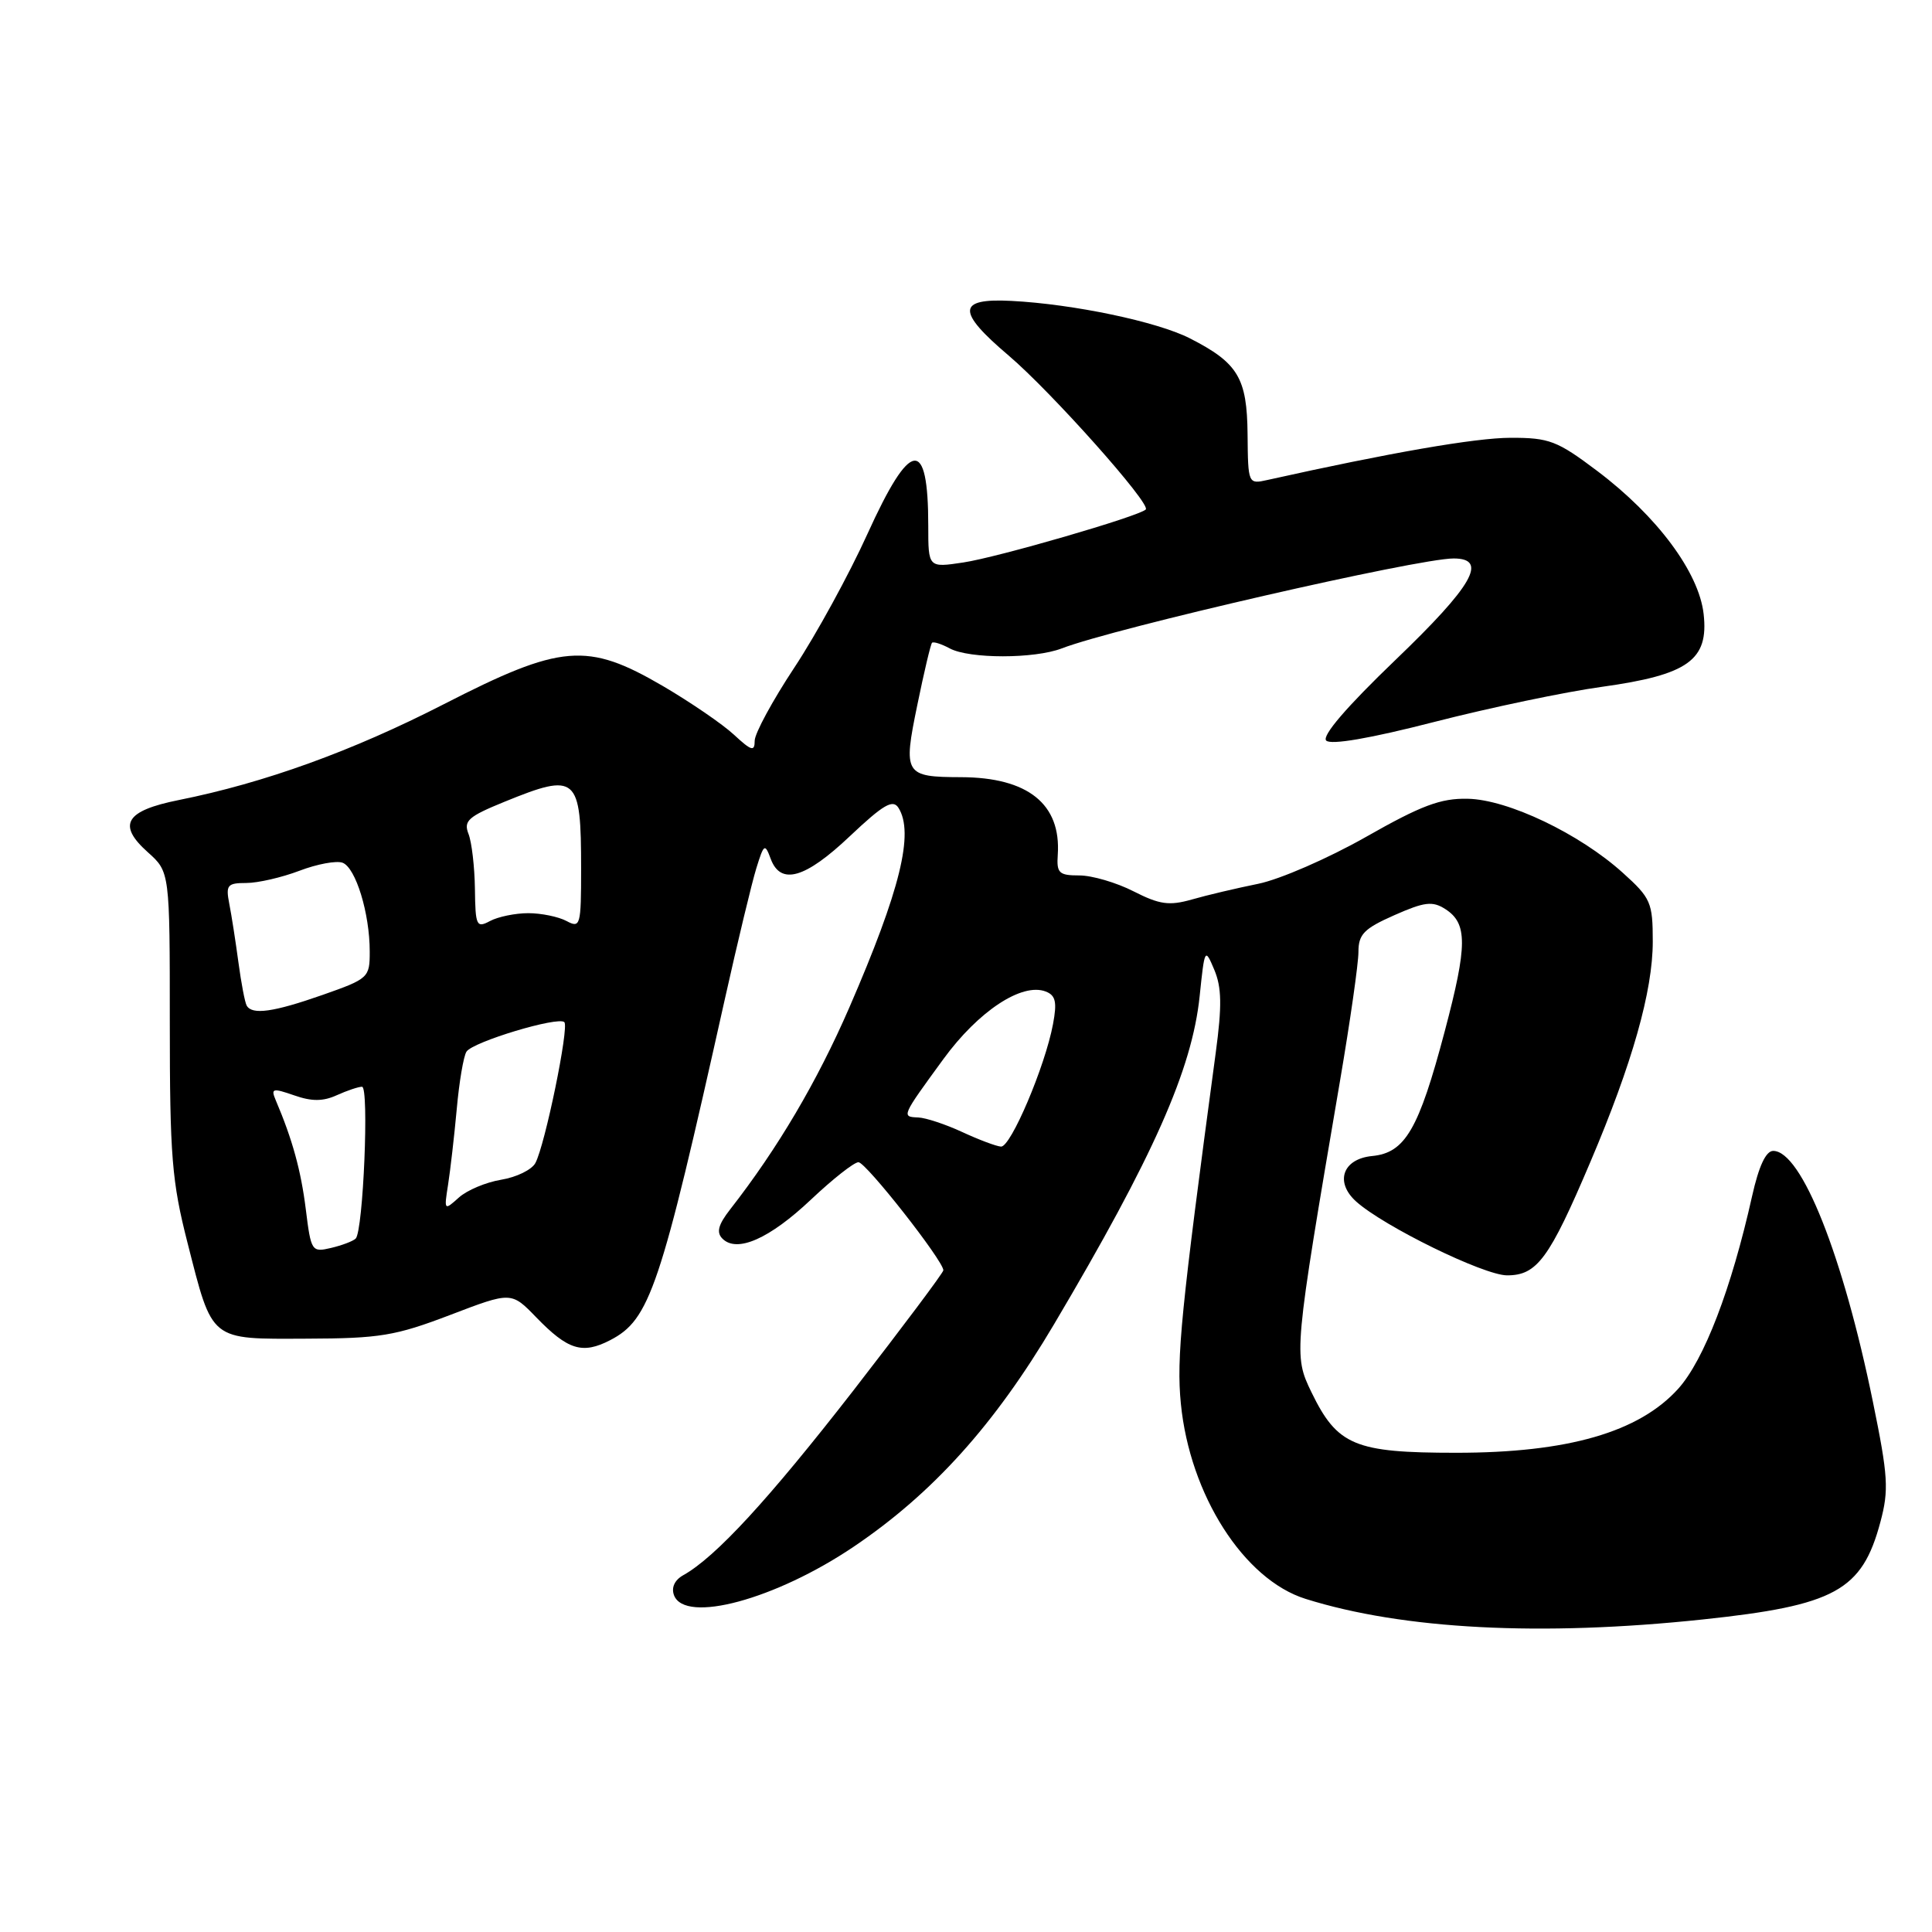 <?xml version="1.0" encoding="UTF-8" standalone="no"?>
<!DOCTYPE svg PUBLIC "-//W3C//DTD SVG 1.1//EN" "http://www.w3.org/Graphics/SVG/1.1/DTD/svg11.dtd" >
<svg xmlns="http://www.w3.org/2000/svg" xmlns:xlink="http://www.w3.org/1999/xlink" version="1.1" viewBox="0 0 256 256">
 <g >
 <path fill="currentColor"
d=" M 225.60 214.59 C 243.16 212.73 246.73 210.78 249.16 201.68 C 250.30 197.43 250.19 195.61 248.17 185.75 C 244.21 166.36 238.70 152.50 234.96 152.50 C 233.99 152.50 233.05 154.52 232.16 158.50 C 229.41 170.80 225.80 180.21 222.37 184.02 C 217.16 189.78 207.74 192.50 192.95 192.50 C 179.50 192.50 177.21 191.54 173.78 184.49 C 171.39 179.56 171.42 179.24 177.56 143.21 C 178.90 135.35 180.00 127.67 180.00 126.14 C 180.00 123.80 180.73 123.05 184.75 121.27 C 188.75 119.50 189.81 119.37 191.50 120.45 C 194.47 122.35 194.46 125.23 191.44 136.63 C 187.99 149.67 186.19 152.76 181.81 153.18 C 177.91 153.56 176.83 156.64 179.71 159.22 C 183.40 162.52 196.59 168.97 199.68 168.99 C 203.66 169.00 205.28 166.81 210.73 153.97 C 216.29 140.90 219.00 131.32 219.00 124.76 C 219.00 119.59 218.75 119.00 215.03 115.65 C 209.31 110.48 199.81 105.94 194.48 105.84 C 190.89 105.76 188.33 106.73 180.99 110.90 C 176.00 113.73 169.58 116.53 166.71 117.11 C 163.85 117.69 159.89 118.62 157.92 119.19 C 154.92 120.04 153.65 119.86 150.21 118.11 C 147.94 116.95 144.70 116.00 143.02 116.00 C 140.31 116.00 139.99 115.69 140.16 113.25 C 140.61 106.54 136.21 103.01 127.35 102.98 C 119.86 102.96 119.65 102.61 121.55 93.41 C 122.44 89.06 123.32 85.35 123.50 85.17 C 123.68 84.99 124.74 85.32 125.85 85.92 C 128.45 87.31 137.06 87.31 140.68 85.92 C 147.71 83.21 187.85 74.00 192.61 74.00 C 197.23 74.00 195.17 77.60 184.89 87.46 C 178.43 93.66 175.12 97.52 175.73 98.13 C 176.34 98.74 181.54 97.85 190.09 95.65 C 197.47 93.76 207.44 91.67 212.25 91.01 C 223.69 89.42 226.43 87.47 225.74 81.36 C 225.12 75.84 219.58 68.39 211.65 62.41 C 206.33 58.40 205.29 58.00 200.15 58.01 C 195.49 58.02 184.19 59.98 167.94 63.60 C 165.39 64.17 165.37 64.13 165.31 57.55 C 165.24 50.07 164.05 48.09 157.66 44.83 C 153.33 42.62 142.23 40.29 134.00 39.87 C 126.81 39.50 126.73 41.24 133.66 47.12 C 139.29 51.91 152.55 66.78 151.82 67.51 C 150.93 68.41 132.19 73.85 127.65 74.53 C 123.00 75.23 123.00 75.23 123.00 69.70 C 123.00 57.84 120.66 58.14 114.94 70.75 C 112.51 76.11 108.15 84.08 105.26 88.45 C 102.37 92.82 100.00 97.19 100.00 98.15 C 100.00 99.63 99.57 99.50 97.25 97.35 C 95.74 95.95 91.50 93.05 87.83 90.90 C 77.81 85.05 74.38 85.33 58.81 93.31 C 46.67 99.53 35.06 103.73 23.69 106.01 C 16.60 107.43 15.51 109.28 19.58 112.92 C 22.50 115.53 22.50 115.53 22.50 135.51 C 22.50 153.21 22.77 156.55 24.85 164.69 C 28.20 177.82 27.71 177.43 40.64 177.38 C 50.32 177.35 52.38 177.01 59.62 174.25 C 67.75 171.14 67.75 171.14 71.06 174.56 C 75.26 178.89 77.17 179.48 80.85 177.58 C 86.12 174.85 87.48 170.79 96.02 132.50 C 97.74 124.80 99.63 116.94 100.22 115.04 C 101.22 111.81 101.35 111.72 102.12 113.79 C 103.43 117.34 106.68 116.42 112.62 110.79 C 117.05 106.61 118.31 105.87 119.05 107.04 C 121.15 110.37 119.29 117.95 112.54 133.50 C 108.26 143.34 103.05 152.18 96.75 160.25 C 95.16 162.29 94.90 163.30 95.73 164.13 C 97.65 166.05 101.97 164.14 107.46 158.95 C 110.34 156.23 113.17 154.00 113.75 154.00 C 114.74 154.00 125.00 167.06 125.00 168.32 C 125.00 168.63 119.62 175.81 113.06 184.27 C 101.83 198.71 94.83 206.32 90.54 208.72 C 89.39 209.36 88.93 210.36 89.31 211.38 C 90.77 215.18 102.77 211.93 113.13 204.94 C 123.61 197.86 131.79 188.78 139.65 175.50 C 152.84 153.23 157.95 141.71 158.96 132.00 C 159.62 125.63 159.66 125.56 160.90 128.50 C 161.88 130.83 161.93 133.29 161.09 139.50 C 156.48 173.76 155.87 179.92 156.47 185.99 C 157.66 198.09 164.82 209.30 173.00 211.86 C 185.90 215.91 204.18 216.86 225.60 214.59 Z  M 40.52 160.24 C 39.88 155.10 38.75 150.98 36.53 145.77 C 35.87 144.21 36.12 144.15 38.98 145.14 C 41.31 145.96 42.81 145.95 44.63 145.12 C 45.98 144.51 47.49 144.00 47.97 144.00 C 48.93 144.00 48.13 163.12 47.13 164.12 C 46.78 164.46 45.31 165.02 43.86 165.36 C 41.31 165.96 41.21 165.81 40.52 160.24 Z  M 59.37 156.99 C 59.67 155.07 60.19 150.56 60.52 146.97 C 60.84 143.38 61.42 139.95 61.81 139.35 C 62.64 138.05 73.97 134.64 74.78 135.44 C 75.43 136.10 72.22 151.72 70.94 154.11 C 70.46 155.00 68.43 155.99 66.41 156.32 C 64.40 156.65 61.87 157.71 60.79 158.69 C 58.86 160.43 58.83 160.40 59.37 156.99 Z  M 127.50 150.00 C 125.30 148.98 122.67 148.11 121.67 148.07 C 119.42 147.98 119.44 147.96 125.00 140.34 C 129.64 133.98 135.41 130.17 138.56 131.38 C 139.88 131.89 140.08 132.77 139.53 135.70 C 138.48 141.31 133.93 152.01 132.64 151.93 C 132.01 151.89 129.70 151.02 127.50 150.00 Z  M 32.69 133.25 C 32.45 132.84 31.96 130.25 31.59 127.50 C 31.22 124.75 30.68 121.26 30.38 119.75 C 29.90 117.28 30.12 117.00 32.64 117.00 C 34.17 117.00 37.34 116.27 39.68 115.38 C 42.01 114.49 44.59 114.01 45.40 114.32 C 47.14 114.99 48.99 121.02 48.99 126.07 C 49.00 129.54 48.84 129.69 42.75 131.83 C 36.22 134.12 33.41 134.51 32.69 133.25 Z  M 62.93 117.79 C 62.89 114.88 62.51 111.60 62.08 110.50 C 61.40 108.77 62.04 108.20 66.82 106.25 C 76.46 102.32 77.00 102.80 77.00 115.12 C 77.00 122.67 76.90 123.02 75.07 122.04 C 74.00 121.47 71.72 121.00 70.00 121.00 C 68.28 121.00 66.00 121.47 64.93 122.04 C 63.14 123.00 62.99 122.69 62.93 117.79 Z "/>
</g>
</svg>